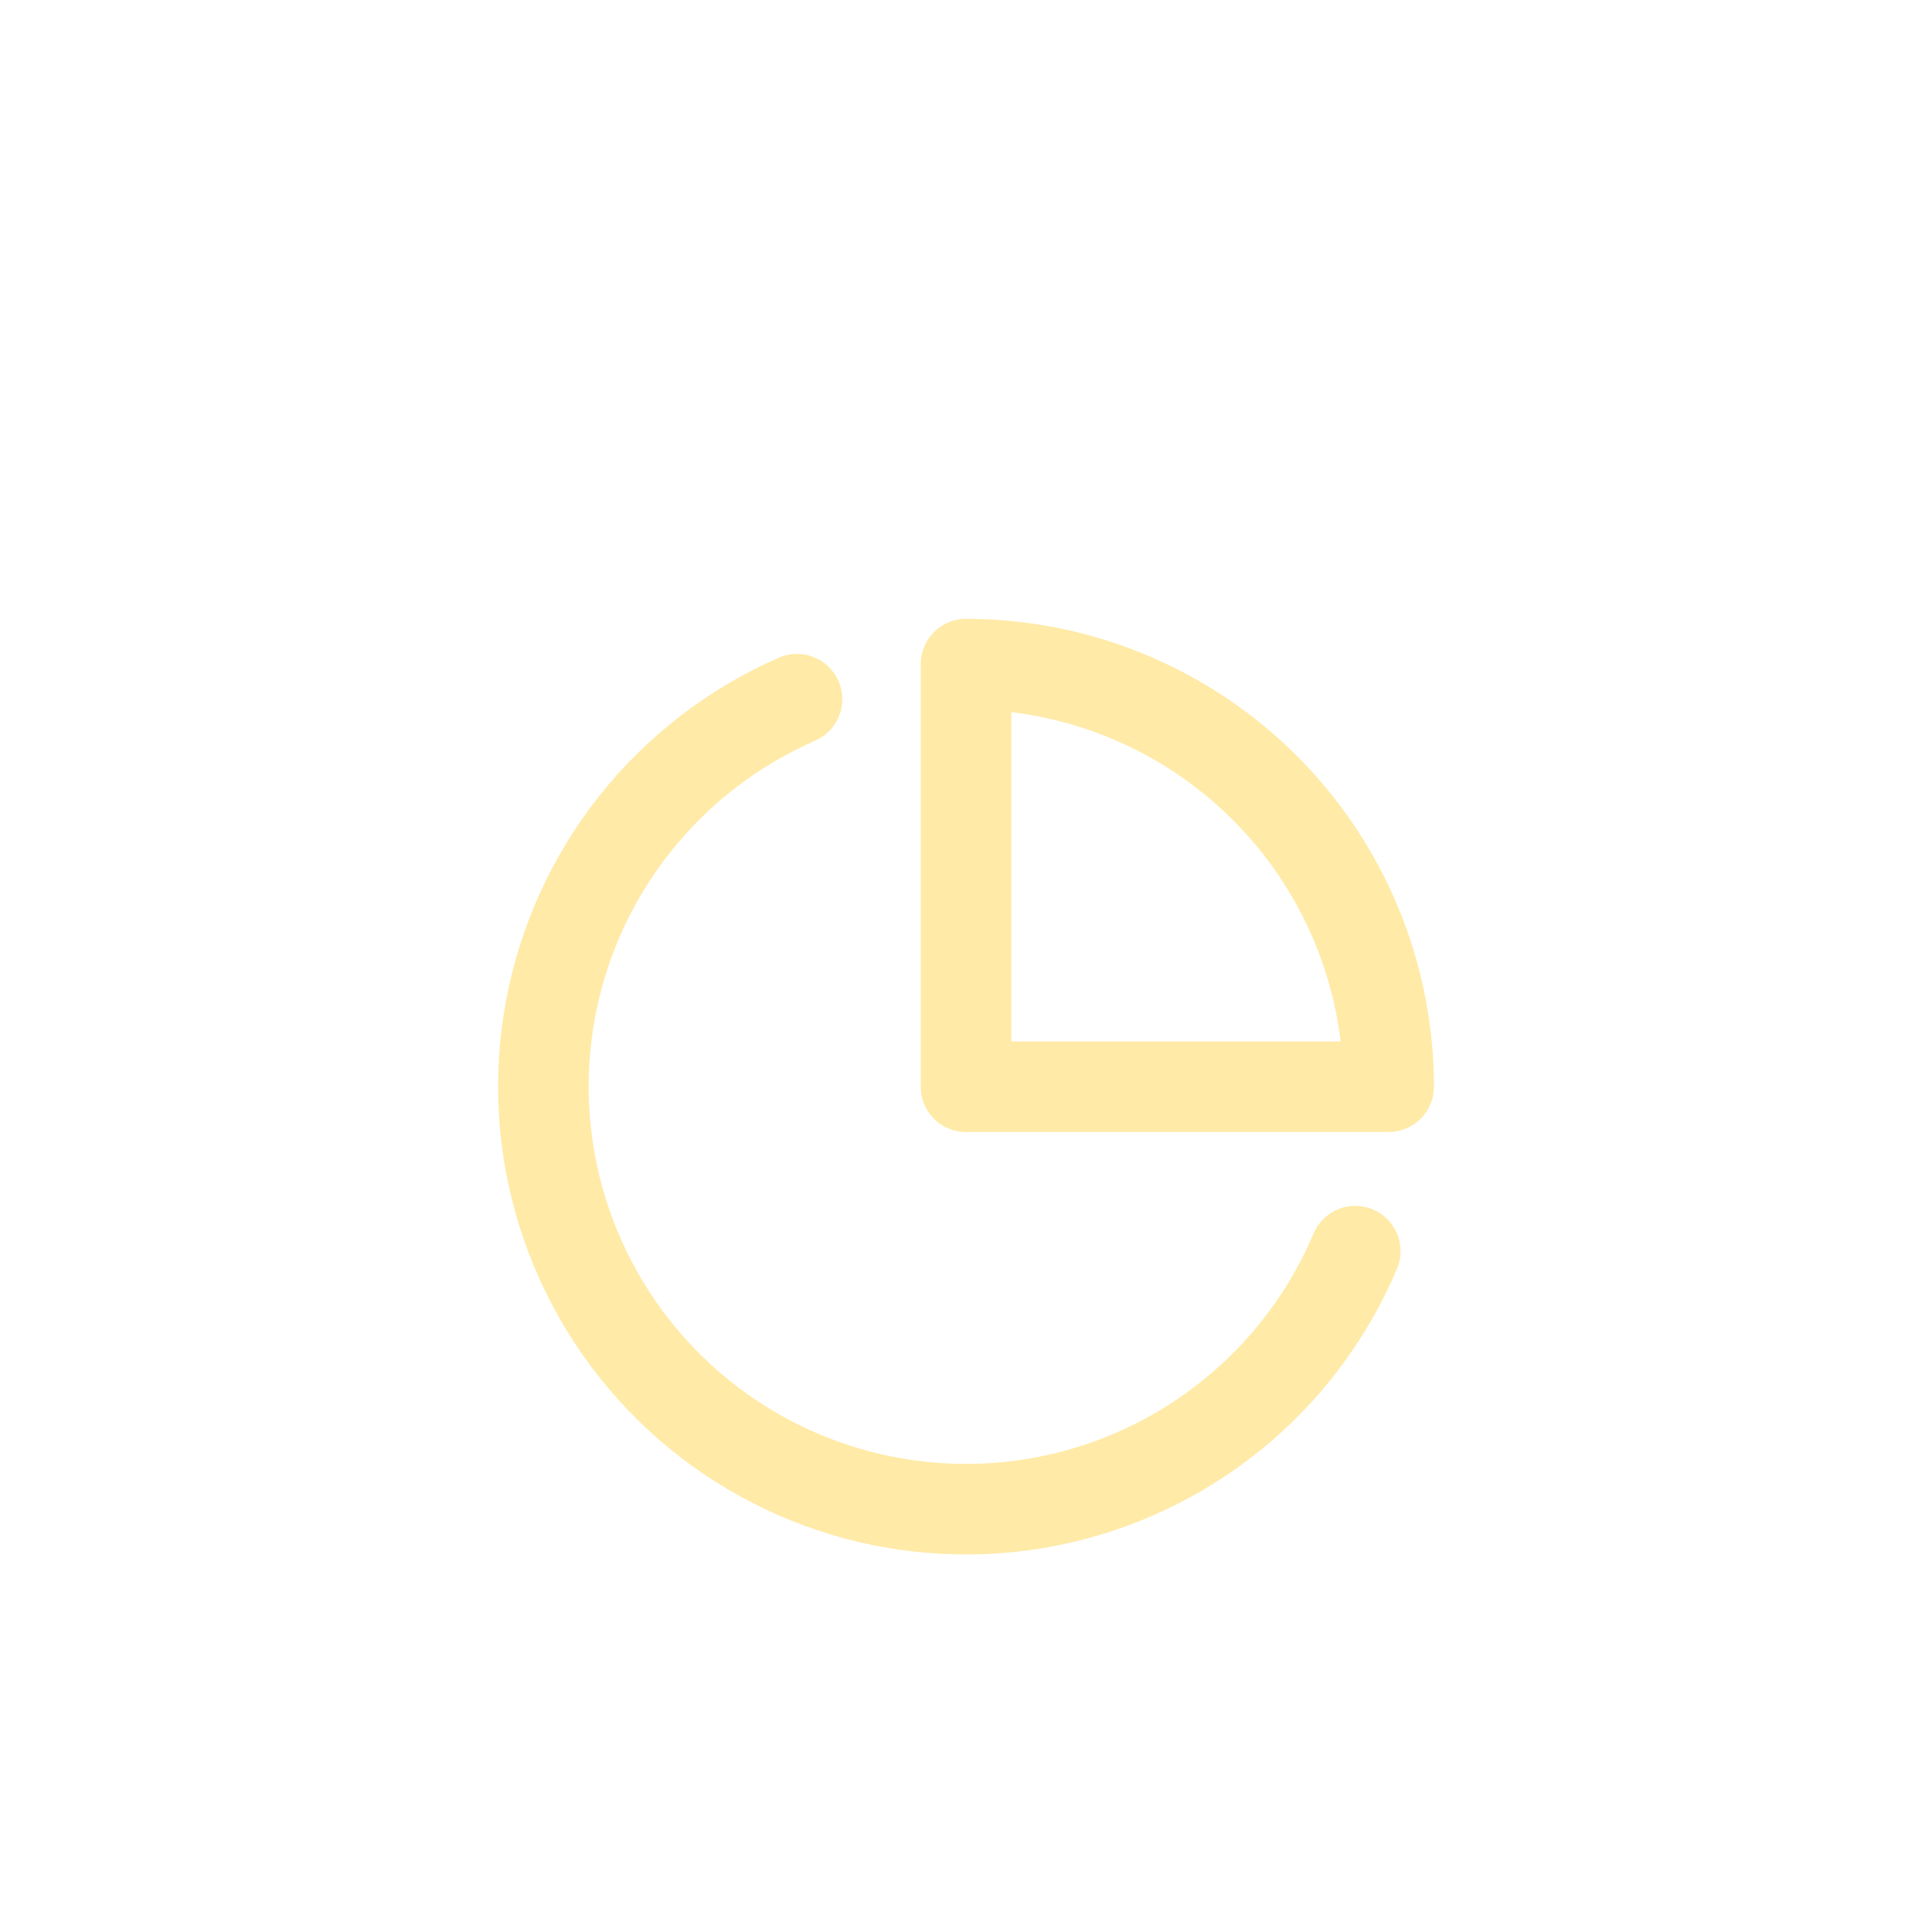 <svg width="64" height="64" viewBox="0 0 64 64" fill="none" xmlns="http://www.w3.org/2000/svg">
<g filter="url(#filter0_dd_20429_5409)">
<path d="M44.895 33.446C44.004 35.552 42.611 37.408 40.837 38.852C39.063 40.295 36.963 41.282 34.72 41.727C32.477 42.171 30.159 42.059 27.969 41.401C25.779 40.742 23.783 39.557 22.157 37.949C20.531 36.342 19.323 34.36 18.64 32.178C17.956 29.995 17.818 27.679 18.237 25.43C18.655 23.182 19.618 21.071 21.041 19.281C22.465 17.491 24.305 16.077 26.401 15.162" stroke="#FFEAA7" stroke-width="3" stroke-linecap="round" stroke-linejoin="round"/>
<path d="M46.001 28C46.001 26.162 45.639 24.341 44.935 22.642C44.231 20.944 43.2 19.401 41.9 18.101C40.6 16.8 39.057 15.769 37.358 15.066C35.66 14.362 33.839 14 32.001 14V28H46.001Z" stroke="#FFEAA7" stroke-width="3" stroke-linecap="round" stroke-linejoin="round"/>
</g>
<defs>
<filter id="filter0_dd_20429_5409" x="-12" y="-12" width="88" height="88" filterUnits="userSpaceOnUse" color-interpolation-filters="sRGB">
<feFlood flood-opacity="0" result="BackgroundImageFix"/>
<feColorMatrix in="SourceAlpha" type="matrix" values="0 0 0 0 0 0 0 0 0 0 0 0 0 0 0 0 0 0 127 0" result="hardAlpha"/>
<feOffset dy="4"/>
<feGaussianBlur stdDeviation="8"/>
<feColorMatrix type="matrix" values="0 0 0 0 0.149 0 0 0 0 0.196 0 0 0 0 0.22 0 0 0 0.08 0"/>
<feBlend mode="multiply" in2="BackgroundImageFix" result="effect1_dropShadow_20429_5409"/>
<feColorMatrix in="SourceAlpha" type="matrix" values="0 0 0 0 0 0 0 0 0 0 0 0 0 0 0 0 0 0 127 0" result="hardAlpha"/>
<feOffset dy="4"/>
<feGaussianBlur stdDeviation="3"/>
<feColorMatrix type="matrix" values="0 0 0 0 0.149 0 0 0 0 0.196 0 0 0 0 0.22 0 0 0 0.16 0"/>
<feBlend mode="multiply" in2="effect1_dropShadow_20429_5409" result="effect2_dropShadow_20429_5409"/>
<feBlend mode="normal" in="SourceGraphic" in2="effect2_dropShadow_20429_5409" result="shape"/>
</filter>
</defs>
</svg>
